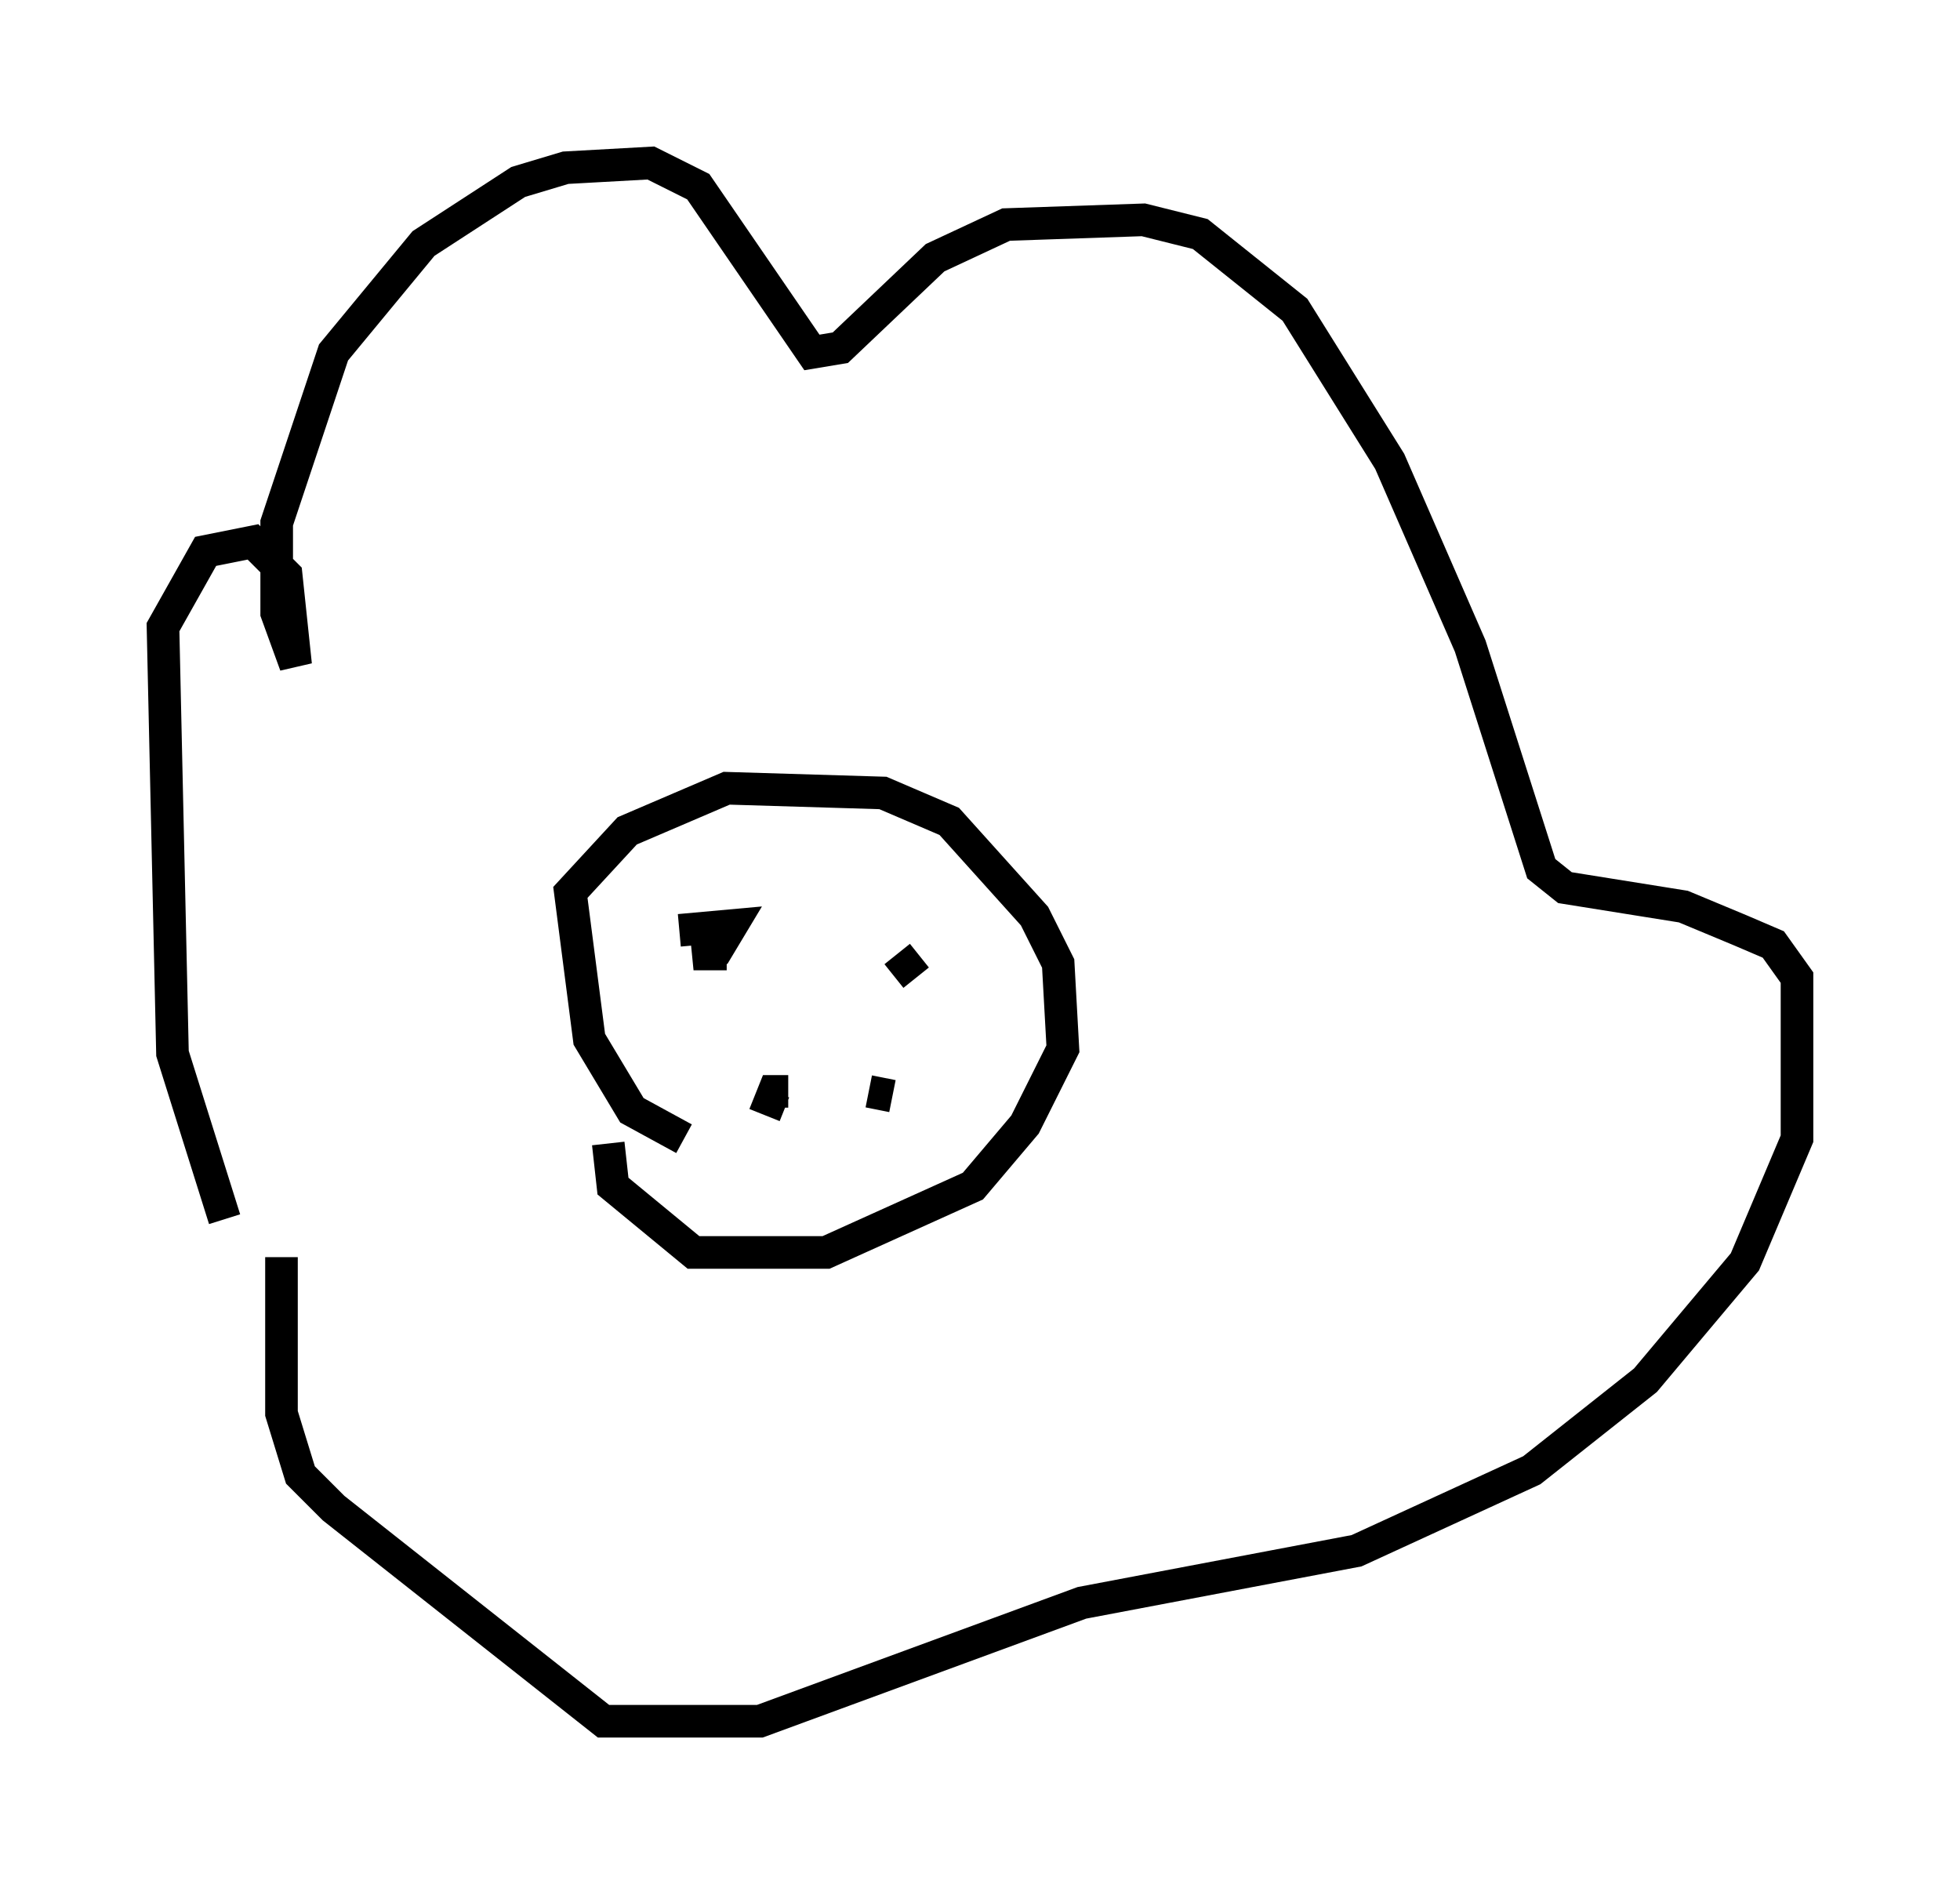 <?xml version="1.0" encoding="utf-8" ?>
<svg baseProfile="full" height="57.788" version="1.1" width="60.112" xmlns="http://www.w3.org/2000/svg" xmlns:ev="http://www.w3.org/2001/xml-events" xmlns:xlink="http://www.w3.org/1999/xlink"><defs /><rect fill="white" height="57.788" width="60.112" x="0" y="0" /><path d="M10.229, 42.33 m-3.341, -4.939 l-1.598, -5.084 -0.291, -13.073 l1.307, -2.324 1.453, -0.291 l1.017, 1.017 0.291, 2.76 l-0.581, -1.598 0.0, -2.76 l1.743, -5.229 2.76, -3.341 l2.905, -1.888 1.453, -0.436 l2.615, -0.145 1.453, 0.726 l3.486, 5.084 0.872, -0.145 l2.905, -2.76 2.179, -1.017 l4.212, -0.145 1.743, 0.436 l2.905, 2.324 2.905, 4.648 l2.469, 5.665 2.179, 6.827 l0.726, 0.581 3.631, 0.581 l1.743, 0.726 1.017, 0.436 l0.726, 1.017 0.0, 4.939 l-1.598, 3.777 -3.05, 3.631 l-3.486, 2.76 -5.374, 2.469 l-8.425, 1.598 -9.877, 3.631 l-4.793, 0.0 -8.279, -6.536 l-1.017, -1.017 -0.581, -1.888 l0.0, -4.793 m12.346, -3.631 l-1.598, -0.872 -1.307, -2.179 l-0.581, -4.503 1.743, -1.888 l3.05, -1.307 4.793, 0.145 l2.034, 0.872 2.615, 2.905 l0.726, 1.453 0.145, 2.615 l-1.162, 2.324 -1.598, 1.888 l-4.503, 2.034 -4.067, 0.0 l-2.469, -2.034 -0.145, -1.307 m4.793, -0.872 l0.291, -0.726 0.436, 0.0 m3.196, 0.145 l-0.726, -0.145 m-5.81, -4.939 l1.598, -0.145 -0.436, 0.726 l-0.726, 0.145 1.017, 0.0 m5.81, 0.726 l-0.581, -0.726 " fill="none" stroke="black" stroke-width="1" /></svg>